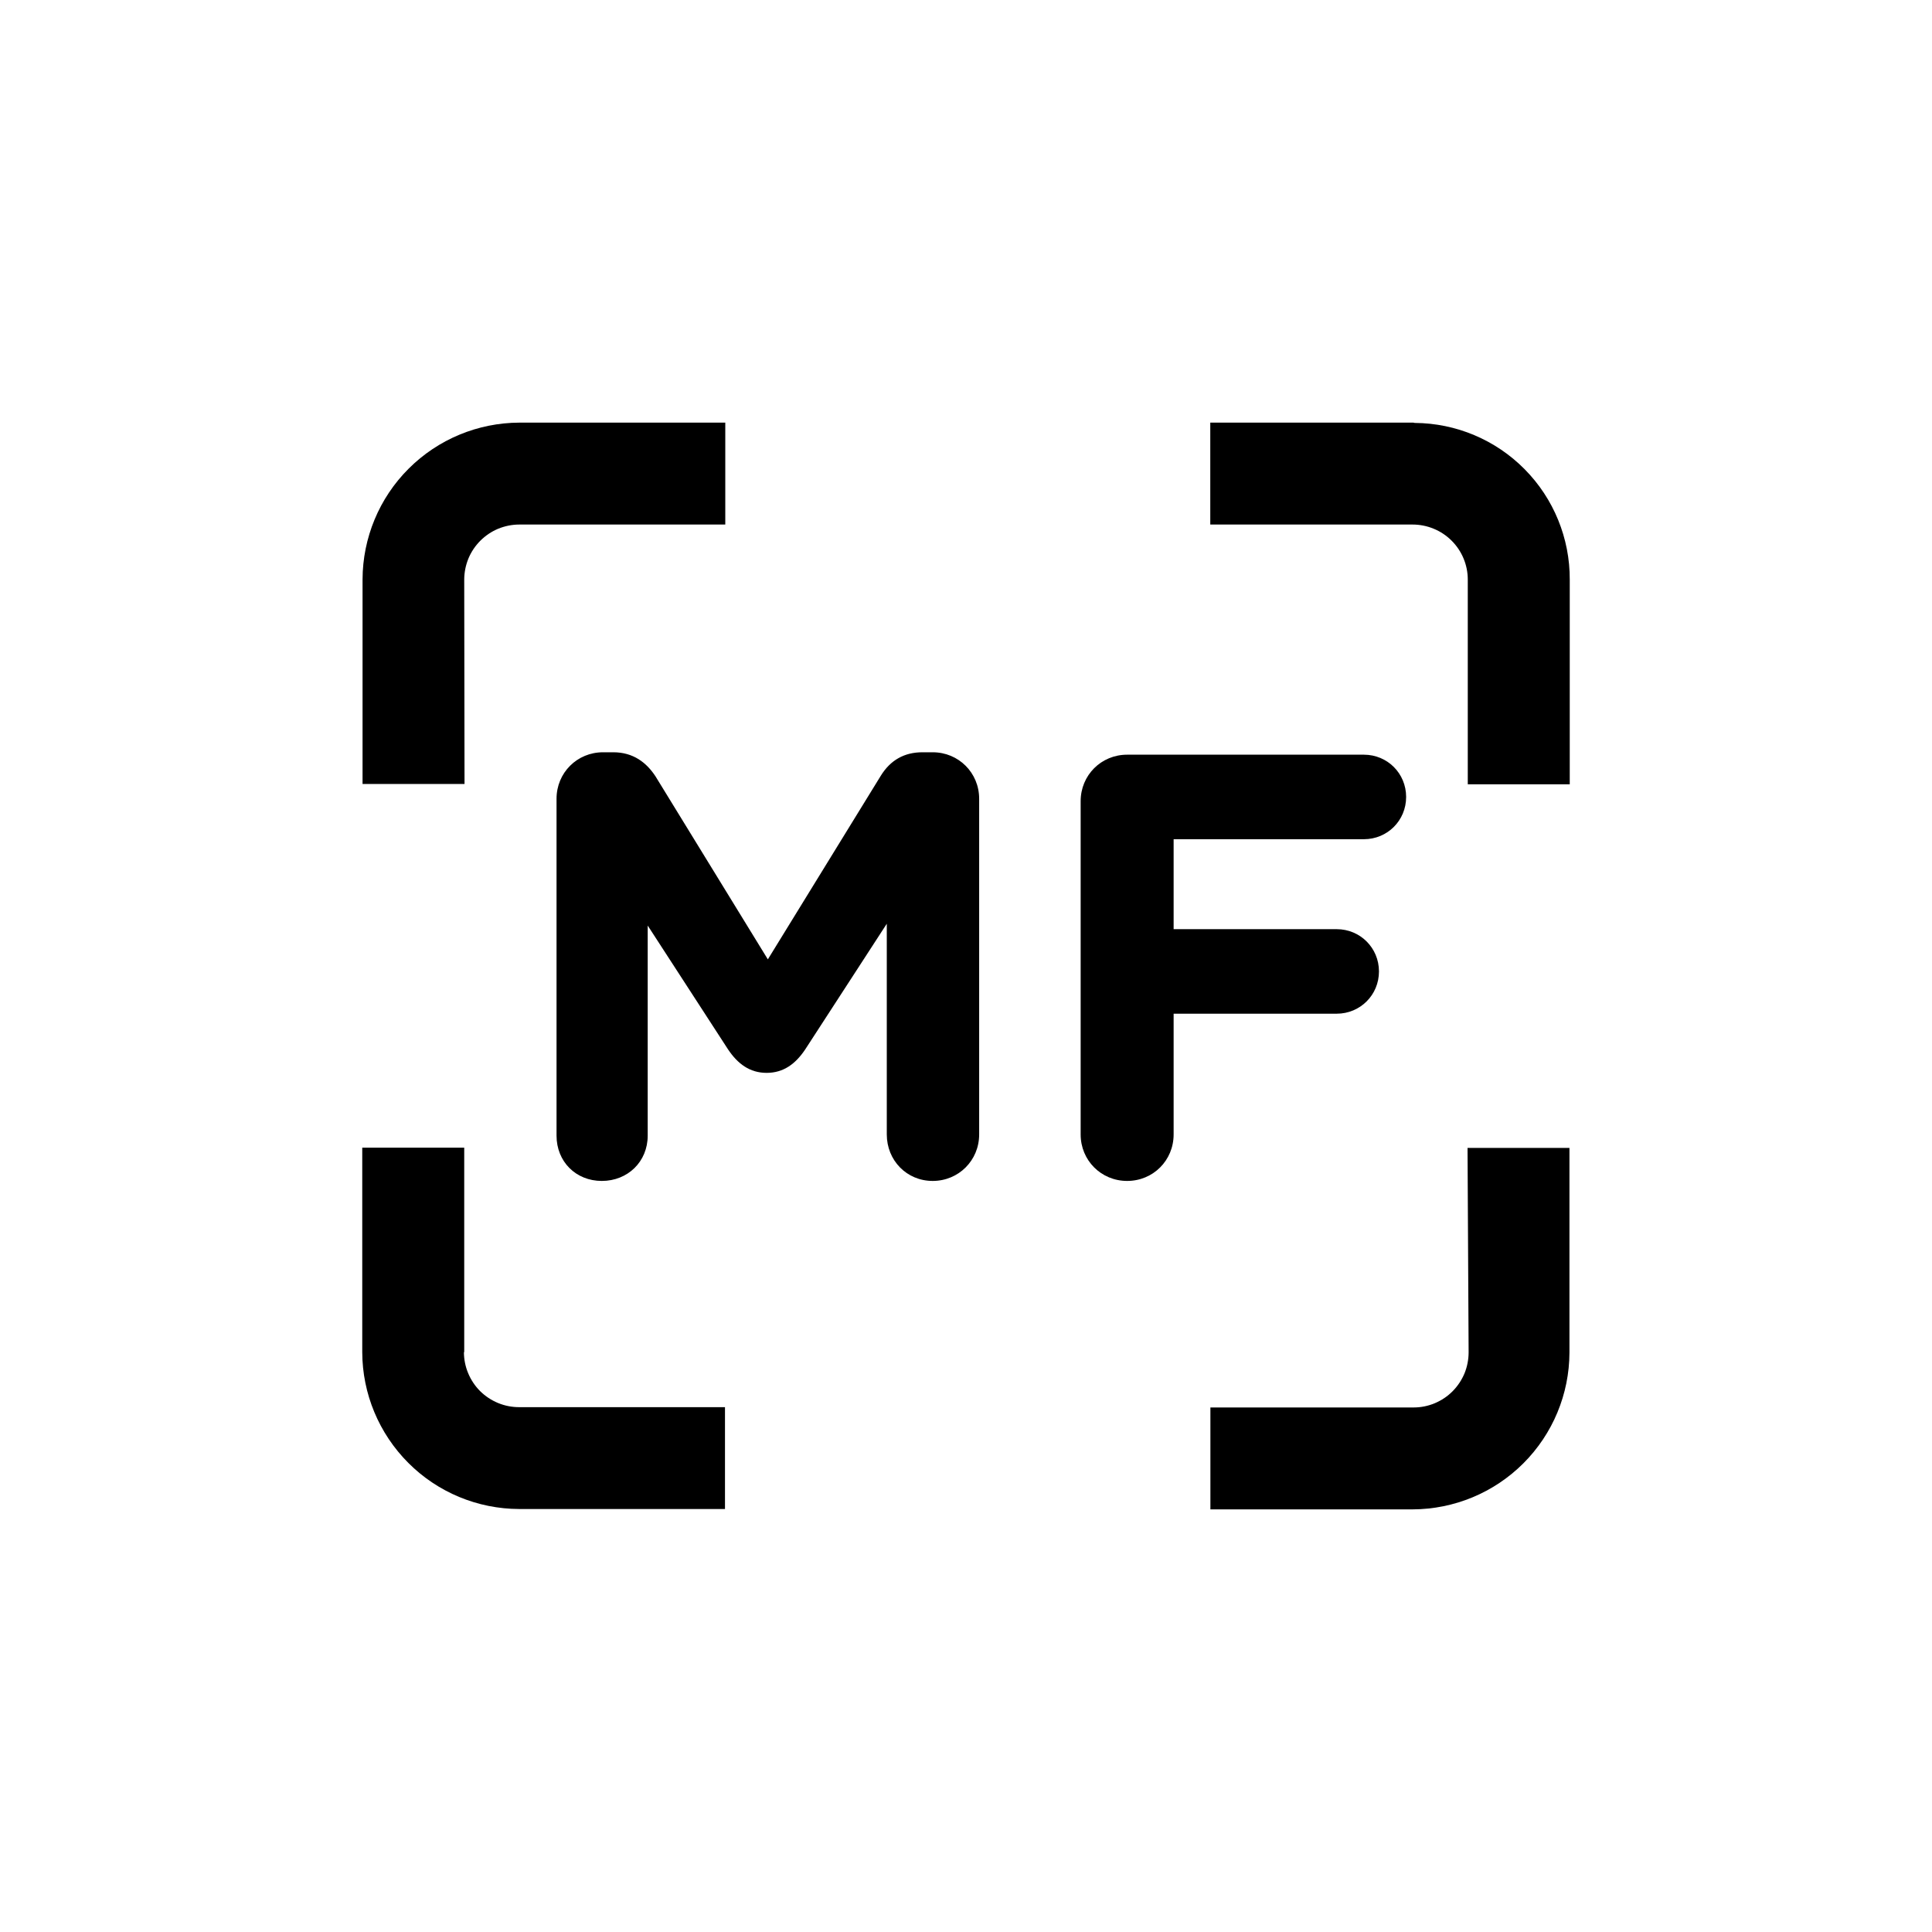 <svg width="32" height="32" viewBox="0 0 32 32" fill="none" xmlns="http://www.w3.org/2000/svg">
<path d="M7.689 22.397V19.009H6V22.397C6.002 23.085 6.277 23.744 6.764 24.231C7.25 24.718 7.91 24.992 8.599 24.994H12.008V23.307H8.599C8.479 23.307 8.36 23.284 8.249 23.238C8.138 23.192 8.037 23.125 7.952 23.041C7.867 22.956 7.8 22.855 7.754 22.744C7.708 22.634 7.684 22.515 7.684 22.395L7.689 22.397Z" fill="black"/>
<path d="M24.325 22.397C24.325 22.517 24.302 22.636 24.257 22.747C24.211 22.857 24.144 22.958 24.06 23.043C23.976 23.128 23.875 23.195 23.764 23.242C23.654 23.288 23.535 23.312 23.415 23.312H20.048V25H23.396C24.085 24.998 24.745 24.724 25.232 24.237C25.719 23.75 25.993 23.091 25.995 22.403V19.013H24.307L24.325 22.397Z" fill="black"/>
<path d="M23.41 7H20.046V8.688H23.395C23.515 8.688 23.634 8.711 23.745 8.757C23.856 8.802 23.957 8.869 24.042 8.954C24.127 9.038 24.195 9.139 24.241 9.25C24.287 9.36 24.311 9.479 24.311 9.599V12.99H26V9.601C26.003 8.917 25.735 8.259 25.253 7.772C24.772 7.285 24.117 7.009 23.432 7.005L23.41 7Z" fill="black"/>
<path d="M7.689 9.601C7.689 9.482 7.713 9.363 7.758 9.252C7.804 9.141 7.872 9.04 7.956 8.956C8.041 8.871 8.142 8.803 8.253 8.757C8.364 8.712 8.482 8.688 8.602 8.688H12.013V7H8.604C7.915 7.002 7.255 7.276 6.768 7.763C6.281 8.249 6.007 8.909 6.005 9.597V12.985H7.694L7.689 9.601Z" fill="black"/>
<path d="M17.899 18.79V13.27C17.899 12.84 18.239 12.5 18.669 12.5H22.59C22.98 12.5 23.29 12.81 23.29 13.2C23.29 13.59 22.98 13.9 22.59 13.9H19.439V15.39H22.14C22.529 15.39 22.84 15.7 22.84 16.09C22.84 16.48 22.529 16.79 22.14 16.79H19.439V18.79C19.439 19.22 19.099 19.56 18.669 19.56C18.239 19.56 17.899 19.22 17.899 18.79Z" fill="black"/>
<path d="M9.218 18.81V13.23C9.218 12.8 9.558 12.46 9.988 12.46H10.158C10.488 12.46 10.708 12.63 10.858 12.86L12.718 15.89L14.588 12.85C14.748 12.59 14.978 12.46 15.278 12.46H15.448C15.878 12.46 16.218 12.8 16.218 13.23V18.79C16.218 19.22 15.878 19.56 15.448 19.56C15.018 19.56 14.688 19.22 14.688 18.79V15.3L13.338 17.38C13.178 17.62 12.978 17.77 12.698 17.77C12.418 17.77 12.218 17.62 12.058 17.38L10.728 15.33V18.81C10.728 19.24 10.398 19.56 9.968 19.56C9.538 19.56 9.218 19.24 9.218 18.81Z" fill="black"/>
</svg>
